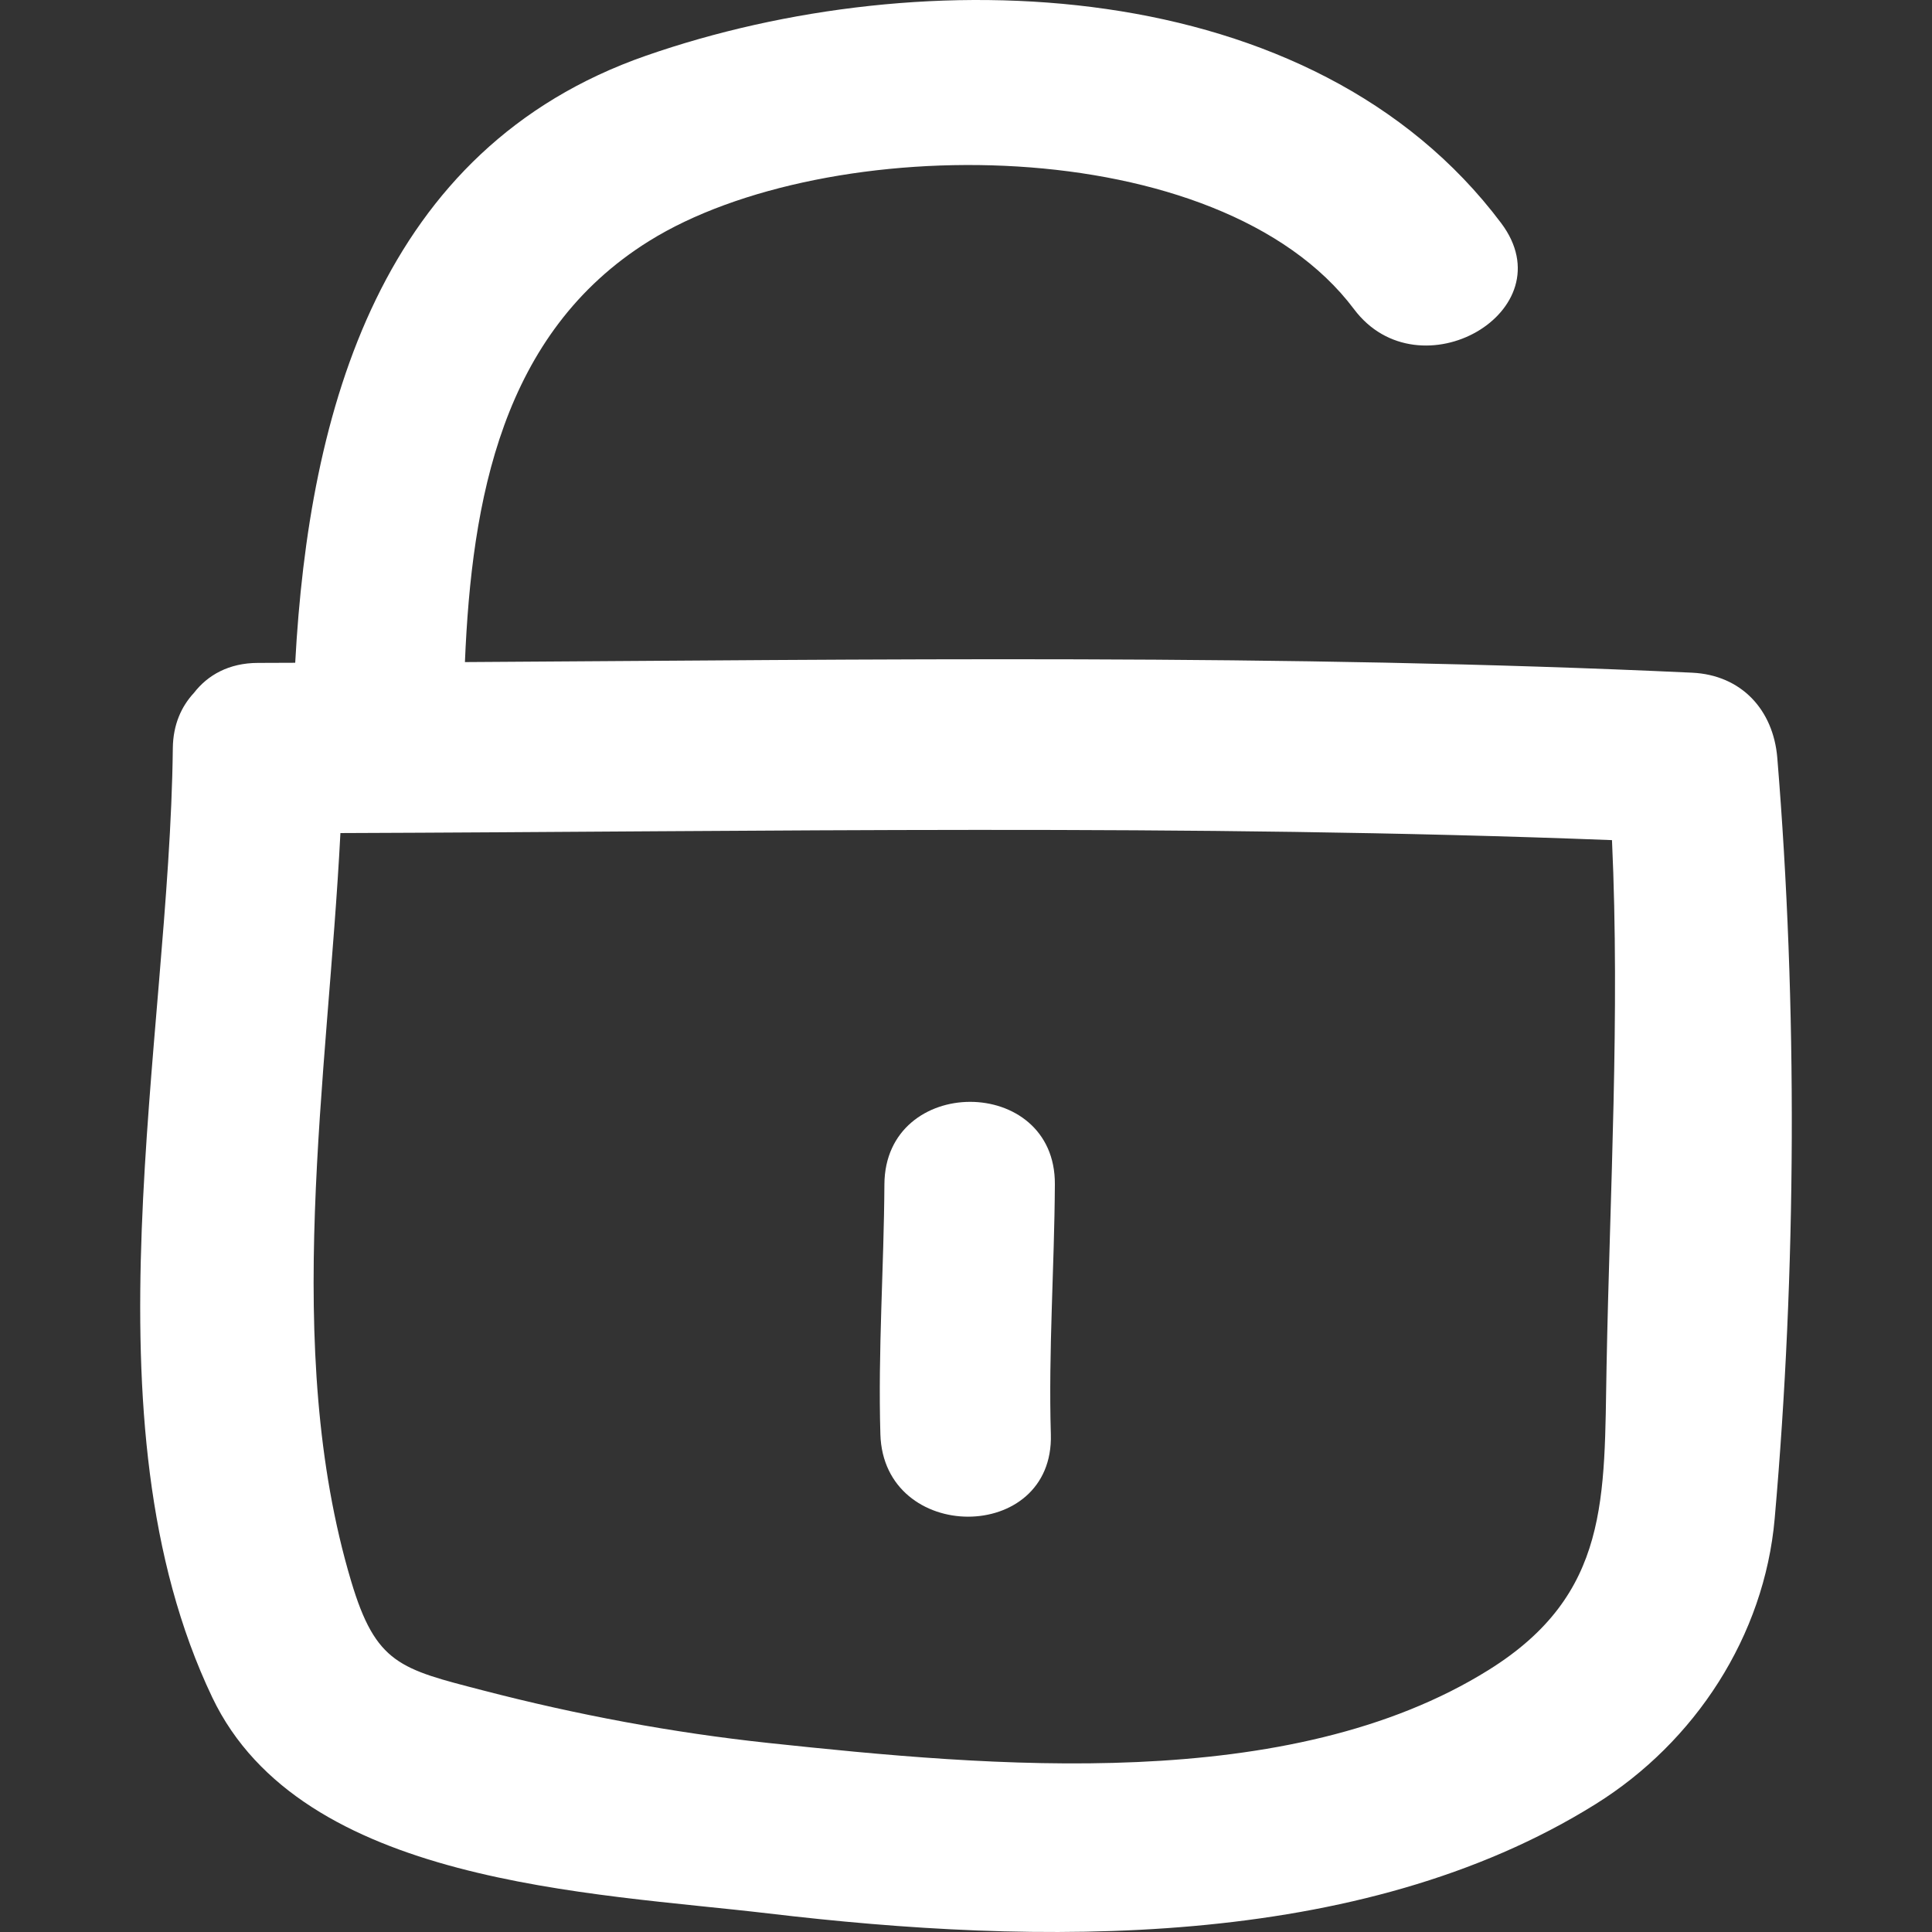 <?xml version="1.0"?>
<svg xmlns="http://www.w3.org/2000/svg" xmlns:xlink="http://www.w3.org/1999/xlink" version="1.1" id="Capa_1" x="0px" y="0px" viewBox="0 0 308.224 308.224" style="enable-background:new 0 0 308.224 308.224;" xml:space="preserve" width="512px" height="512px" class=""><rect x="0" y="0" width="308.224" height="308.224" fill="#333333" stroke="none"/><g><g>
	<path d="M269.946,107.319c-65.214-3.035-130.505-2.083-195.774-1.692   c1.077-25.83,5.852-52.509,29.371-67.167c28.267-17.617,91.012-17.731,112.474,10.867c10.389,13.848,34.016,0.321,23.48-13.723   C209.393-4.519,147.154-6.477,103.054,8.888C60.618,23.677,49.267,65.46,47.097,105.736c-1.98,0.005-3.954,0.022-5.929,0.022   c-4.661,0.005-8.044,1.953-10.225,4.781c-1.996,2.148-3.329,5.053-3.372,8.817c-0.528,47.026-14.789,107.231,6.293,151.44   c14.245,29.866,60.51,31.128,88.776,34.473c42.621,5.047,94.177,6.113,131.935-17.459c15.866-9.905,26.902-26.82,28.55-45.525   c3.476-39.417,3.655-81.939,0.419-121.367C282.918,113.258,277.827,107.689,269.946,107.319z M256.305,217.955   c-0.397,20.946,0.577,36.36-18.792,48.451c-31.84,19.88-79.399,15.441-114.873,11.667c-15.354-1.637-30.644-4.509-45.585-8.392   c-13.179-3.421-17.095-4.177-21.049-17.47c-11.101-37.252-3.709-80.134-1.697-119.306c67.618-0.234,135.28-1.49,202.861,1.126   C258.453,161.992,256.838,189.971,256.305,217.955z" data-original="#010002" class="active-path" data-old_color="#ffffff" fill="#ffffff"/>
	<path d="M141.095,188.937c-0.076,13.304-1.033,26.575-0.642,39.885c0.517,17.497,27.712,17.552,27.195,0   c-0.392-13.309,0.566-26.581,0.642-39.885C168.399,171.396,141.203,171.407,141.095,188.937z" data-original="#010002" class="active-path" data-old_color="#ffffff" fill="#ffffff"/>
</g></g> </svg>
